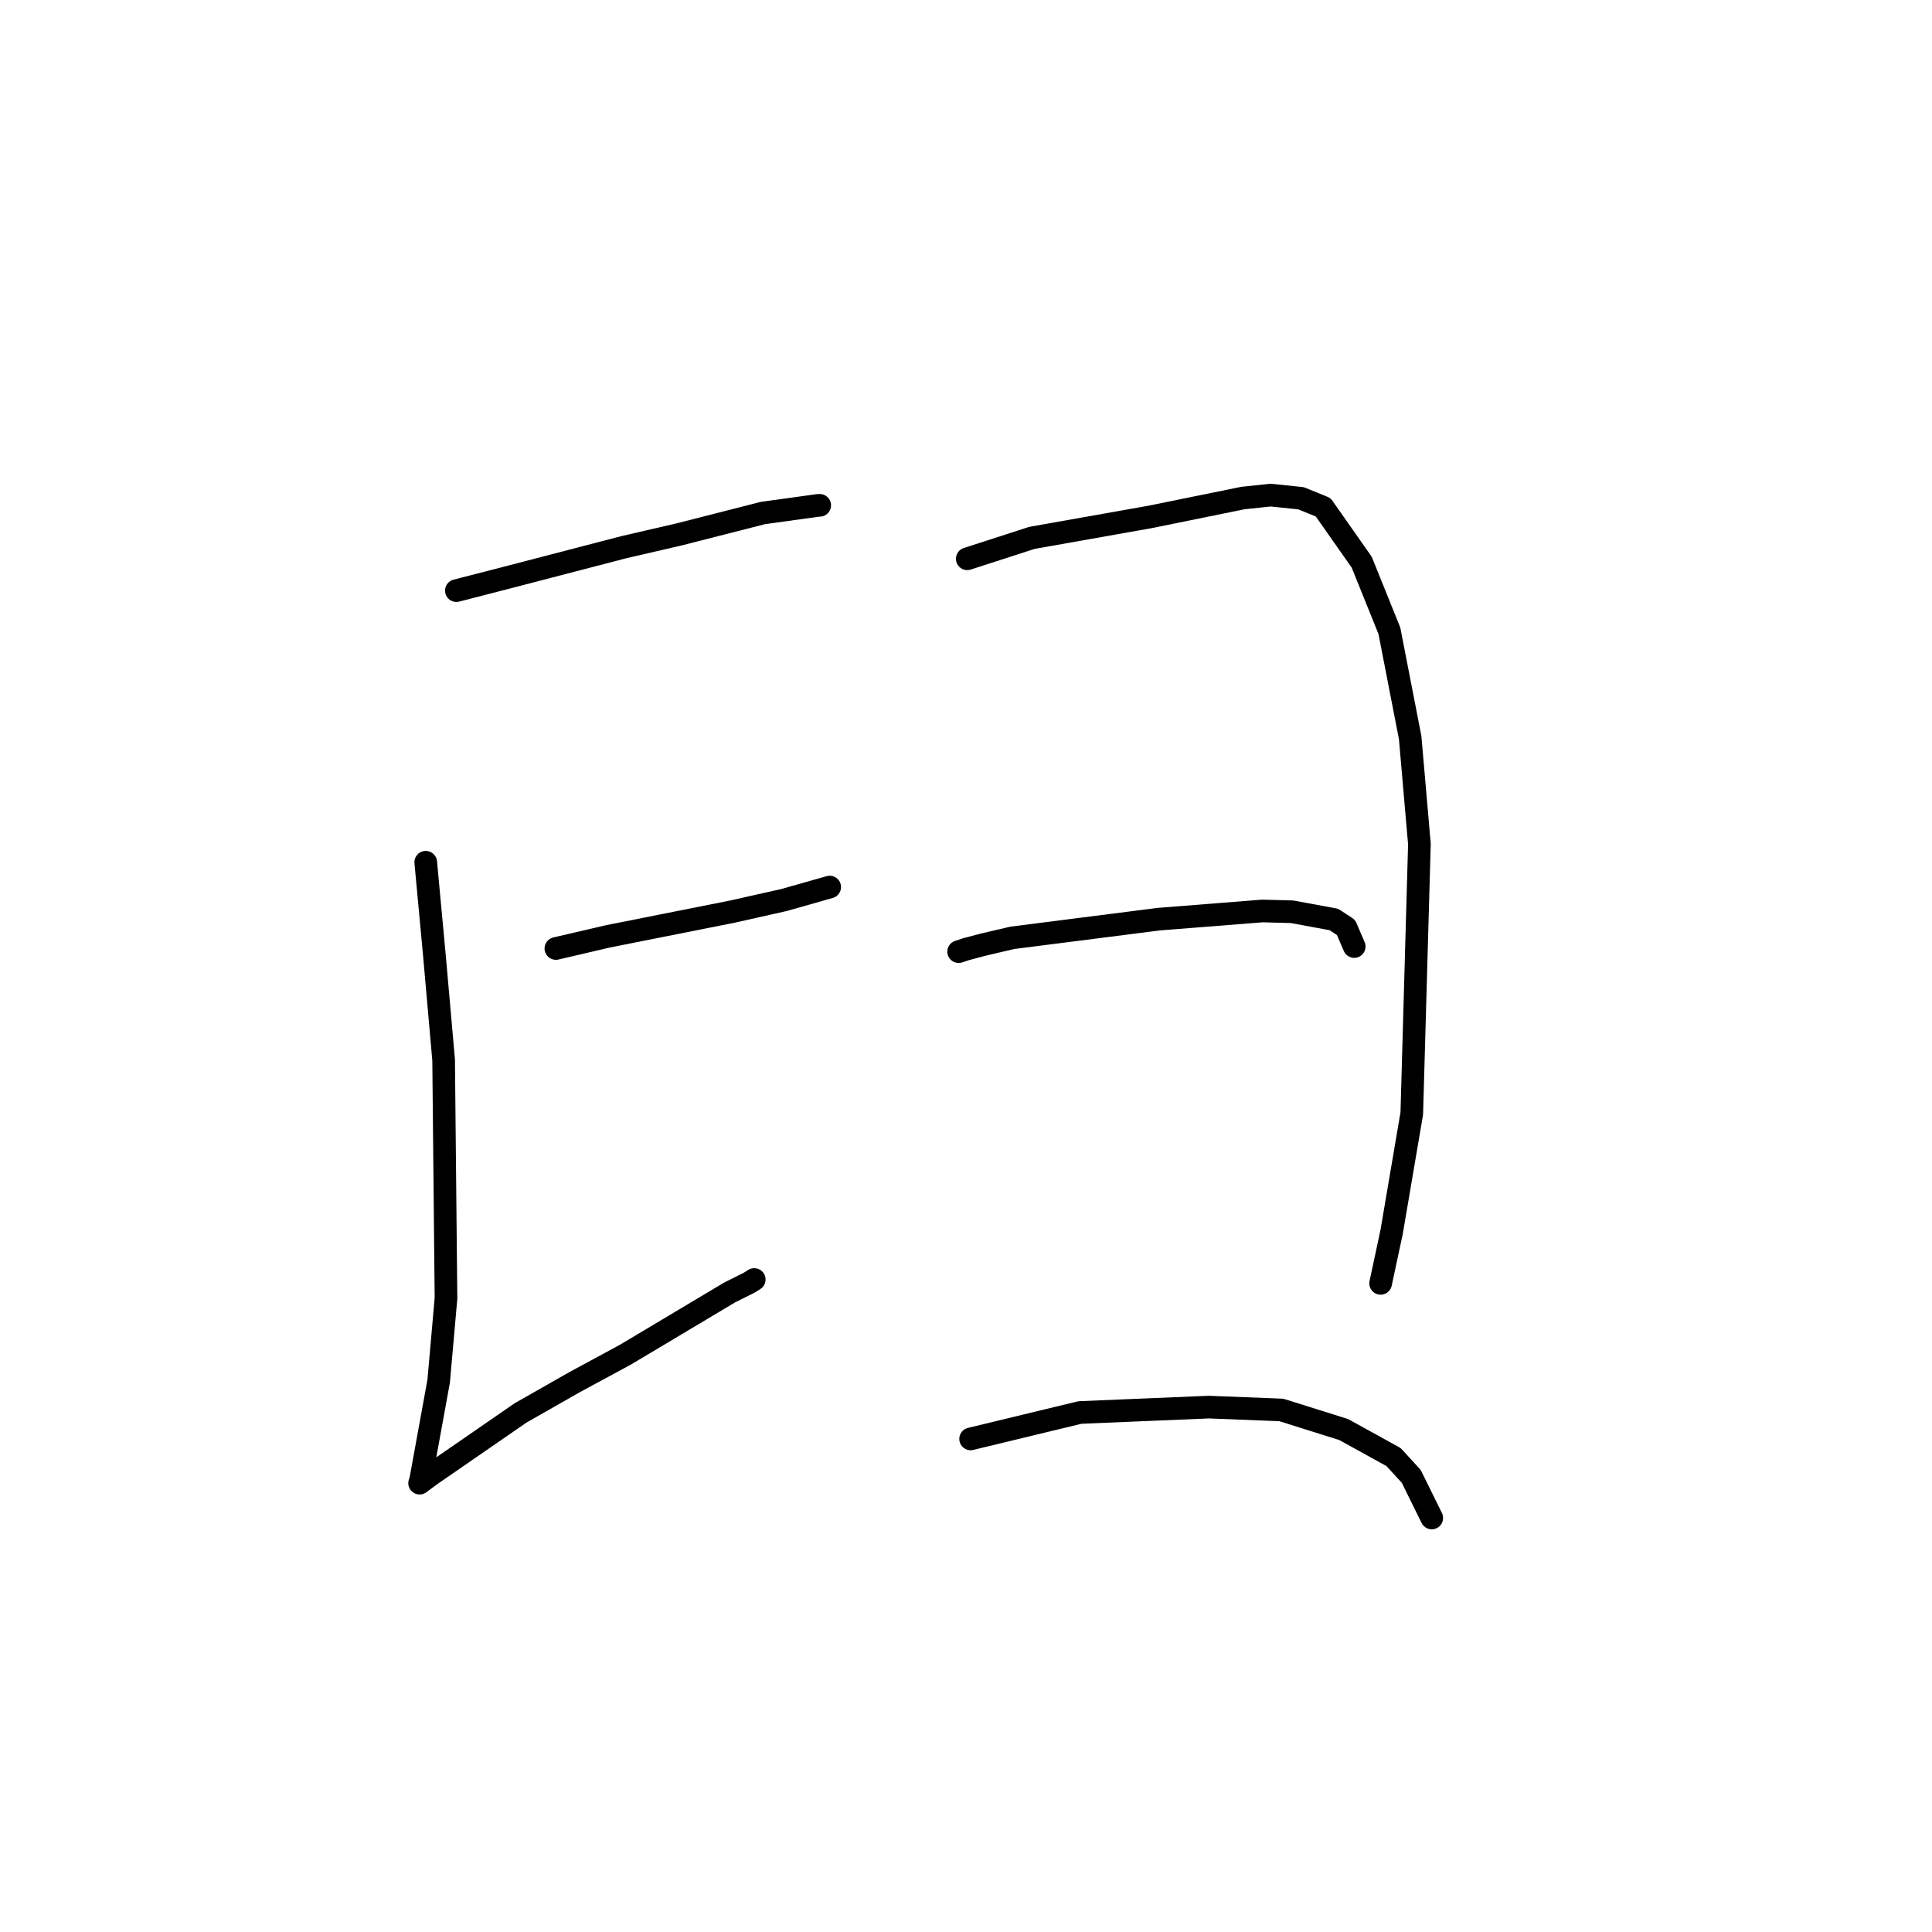 <?xml version="1.0" standalone="no"?>
    <svg width="256" height="256" xmlns="http://www.w3.org/2000/svg" version="1.1">
    <polyline stroke="black" stroke-width="3" stroke-linecap="round" fill="transparent" stroke-linejoin="round" points="60.472 78.261 67.293 76.505 82.661 72.505 90.027 70.801 101.096 67.976 108.362 66.971 108.617 66.959 " />
        <polyline stroke="black" stroke-width="3" stroke-linecap="round" fill="transparent" stroke-linejoin="round" points="56.412 114.252 57.546 126.426 58.783 140.456 59.096 172.031 58.127 183.005 55.734 196.141 55.614 196.488 55.601 196.526 55.601 196.527 57.017 195.473 68.974 187.221 76.115 183.154 82.86 179.507 96.66 171.27 99.272 169.962 99.894 169.571 99.942 169.541 " />
        <polyline stroke="black" stroke-width="3" stroke-linecap="round" fill="transparent" stroke-linejoin="round" points="73.657 125.68 80.52 124.079 97.057 120.791 103.889 119.257 109.448 117.68 109.94 117.538 " />
        <polyline stroke="black" stroke-width="3" stroke-linecap="round" fill="transparent" stroke-linejoin="round" points="128.169 74.042 136.73 71.273 152.388 68.496 164.715 65.989 168.371 65.606 172.379 66.019 175.323 67.214 180.435 74.495 184.099 83.578 186.854 97.734 188.08 111.847 187.069 147.537 184.401 163.224 183.073 169.432 182.94 170.052 " />
        <polyline stroke="black" stroke-width="3" stroke-linecap="round" fill="transparent" stroke-linejoin="round" points="127.026 126.098 128.034 125.765 130.339 125.156 134.142 124.267 153.544 121.794 167.27 120.709 171.194 120.812 176.74 121.835 178.351 122.887 179.372 125.26 179.441 125.42 " />
        <polyline stroke="black" stroke-width="3" stroke-linecap="round" fill="transparent" stroke-linejoin="round" points="128.612 190.663 143.092 187.164 160.167 186.449 169.782 186.826 178.049 189.423 184.659 193.073 187.001 195.633 189.469 200.64 189.716 201.14 " />
        </svg>